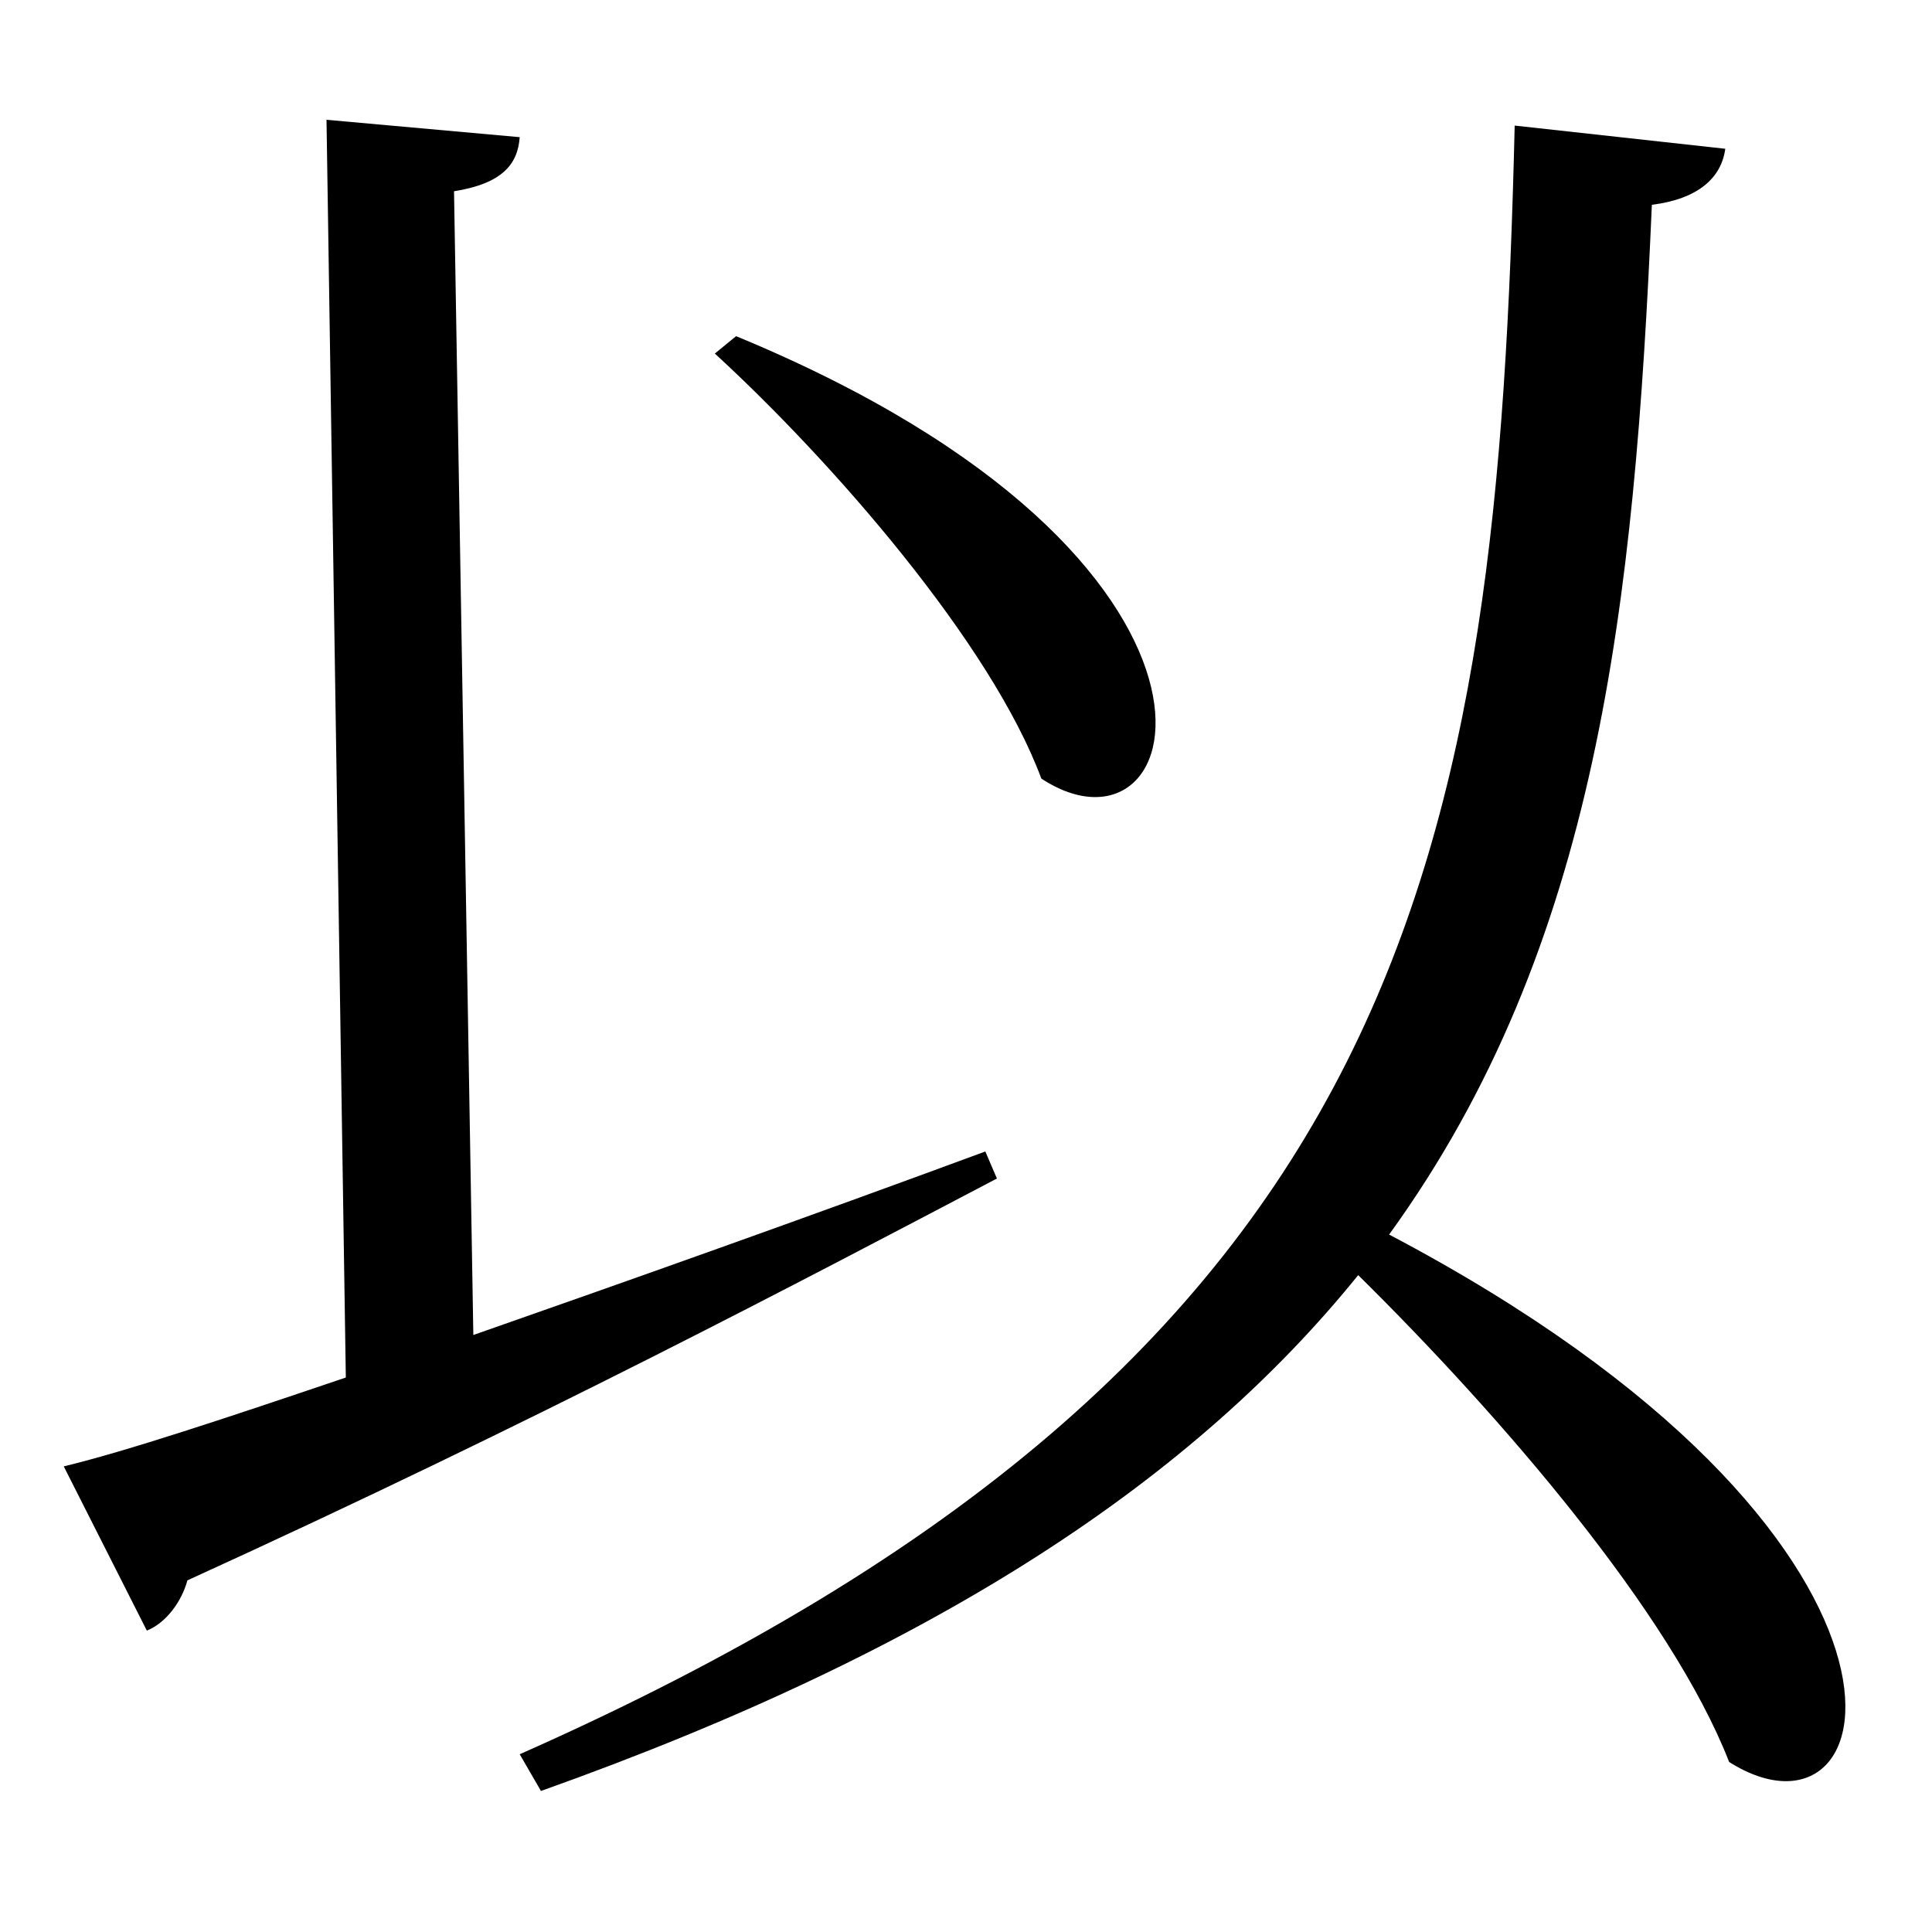 <svg xmlns="http://www.w3.org/2000/svg"
    viewBox="0 0 1000 1000">
  <!--
© 2017-2023 Adobe (http://www.adobe.com/).
Noto is a trademark of Google Inc.
This Font Software is licensed under the SIL Open Font License, Version 1.1. This Font Software is distributed on an "AS IS" BASIS, WITHOUT WARRANTIES OR CONDITIONS OF ANY KIND, either express or implied. See the SIL Open Font License for the specific language, permissions and limitations governing your use of this Font Software.
http://scripts.sil.org/OFL
  -->
<path d="M381 174L370 183C431 239 513 333 539 403 617 454 662 290 381 174ZM33 759L76 844C86 840 94 829 97 818 279 735 415 663 516 610L510 596C418 630 325 663 245 691L235 99C260 95 268 85 269 71L169 62 179 713C117 734 66 751 33 759ZM784 65C775 440 732 703 269 908L280 927C488 853 619 764 703 660 777 733 865 835 895 912 979 965 1017 796 719 639 827 490 846 313 855 106 879 103 891 92 893 77Z"/>
</svg>